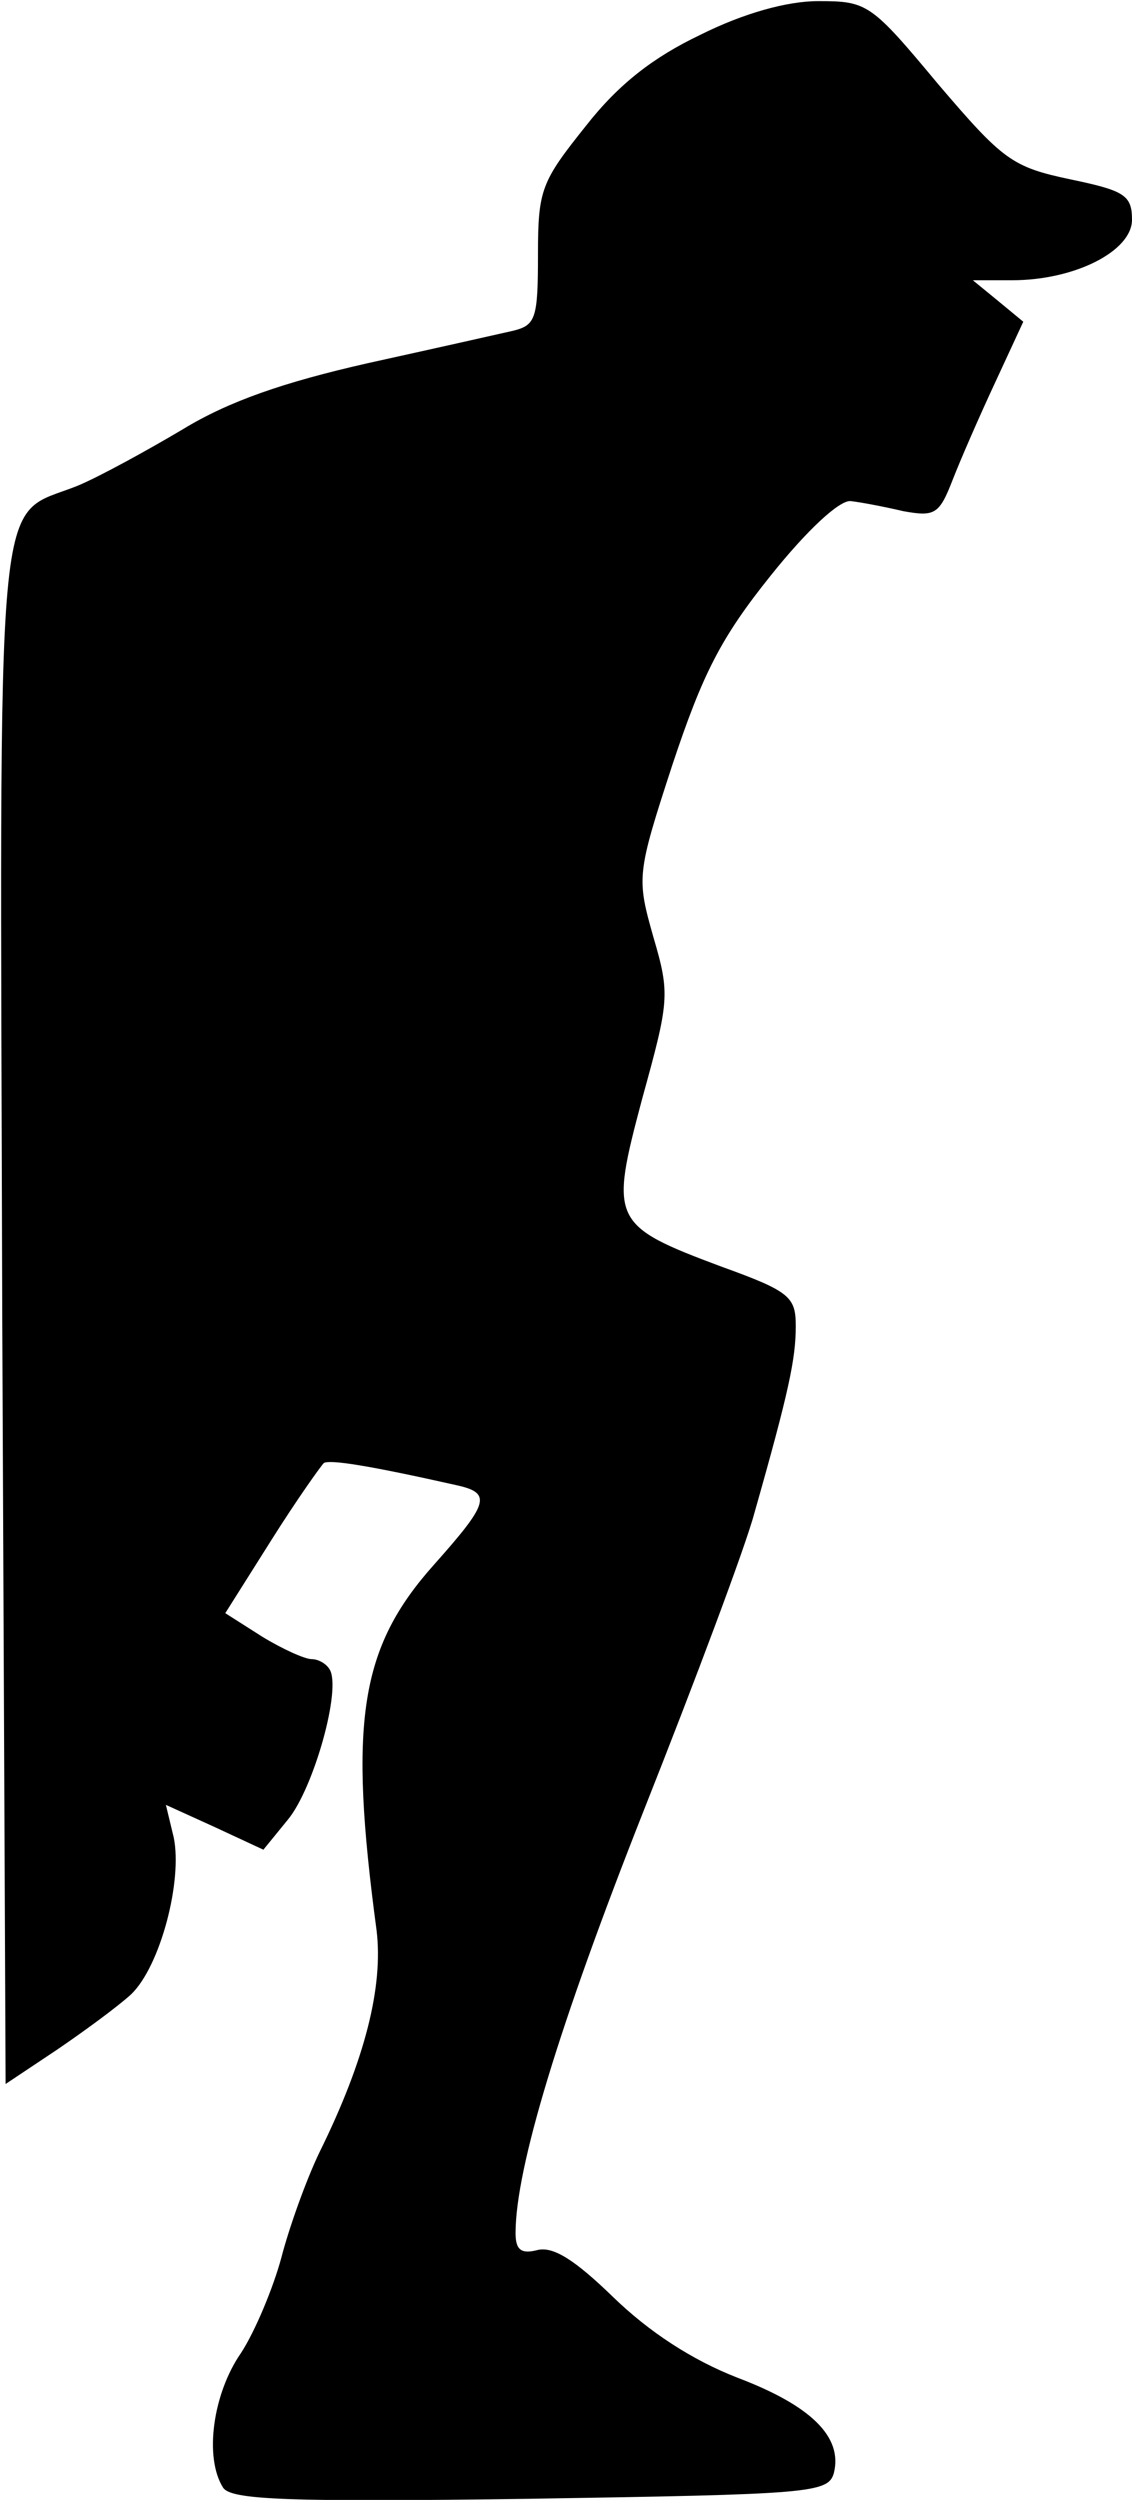 <?xml version="1.0" standalone="no"?>
<!DOCTYPE svg PUBLIC "-//W3C//DTD SVG 20010904//EN"
 "http://www.w3.org/TR/2001/REC-SVG-20010904/DTD/svg10.dtd">
<svg version="1.0" xmlns="http://www.w3.org/2000/svg"
 width="101pt" height="223pt" viewBox="0 0 101 223"
 preserveAspectRatio="xMidYMid meet">
<g transform="translate(0,223) scale(0.1,-0.1)"
fill="#000000" stroke="none">
<path fill="#000000" stroke="none" d="M625 2199 c-42 -20 -73 -44 -102 -81
-40 -50 -43 -57 -43 -115 0 -57 -2 -63 -22 -68 -13 -3 -71 -16 -130 -29 -75
-17 -124 -34 -165 -59 -32 -19 -74 -42 -93 -50 -76 -31 -70 27 -68 -740 l3
-686 45 30 c25 17 55 39 67 50 26 25 46 101 38 140 l-7 29 44 -20 43 -20 22
27 c23 28 48 117 37 134 -3 5 -10 9 -16 9 -6 0 -26 9 -44 20 l-33 21 41 65
c22 35 44 66 47 69 6 3 39 -2 119 -20 31 -7 28 -16 -21 -71 -66 -74 -76 -140
-51 -326 6 -50 -10 -115 -51 -198 -12 -25 -27 -67 -34 -94 -7 -26 -23 -65 -36
-85 -25 -36 -33 -93 -16 -120 7 -11 57 -13 274 -10 250 4 266 5 271 23 8 32
-20 60 -86 85 -41 16 -79 41 -111 72 -34 33 -53 45 -67 42 -15 -4 -20 0 -20
15 0 58 39 186 114 376 46 116 91 236 99 266 31 109 37 138 37 167 0 26 -5 31
-66 53 -99 37 -100 41 -71 150 24 87 25 93 10 144 -15 53 -15 56 17 154 27 81
43 113 88 169 32 40 61 67 71 66 9 -1 30 -5 47 -9 28 -5 32 -3 44 28 7 18 24
57 38 87 l25 54 -23 19 -22 18 35 0 c56 0 107 26 107 54 0 22 -7 26 -55 36
-52 11 -60 17 -118 85 -60 72 -63 74 -107 74 -28 0 -67 -11 -105 -30z"/>
</g>
</svg>
